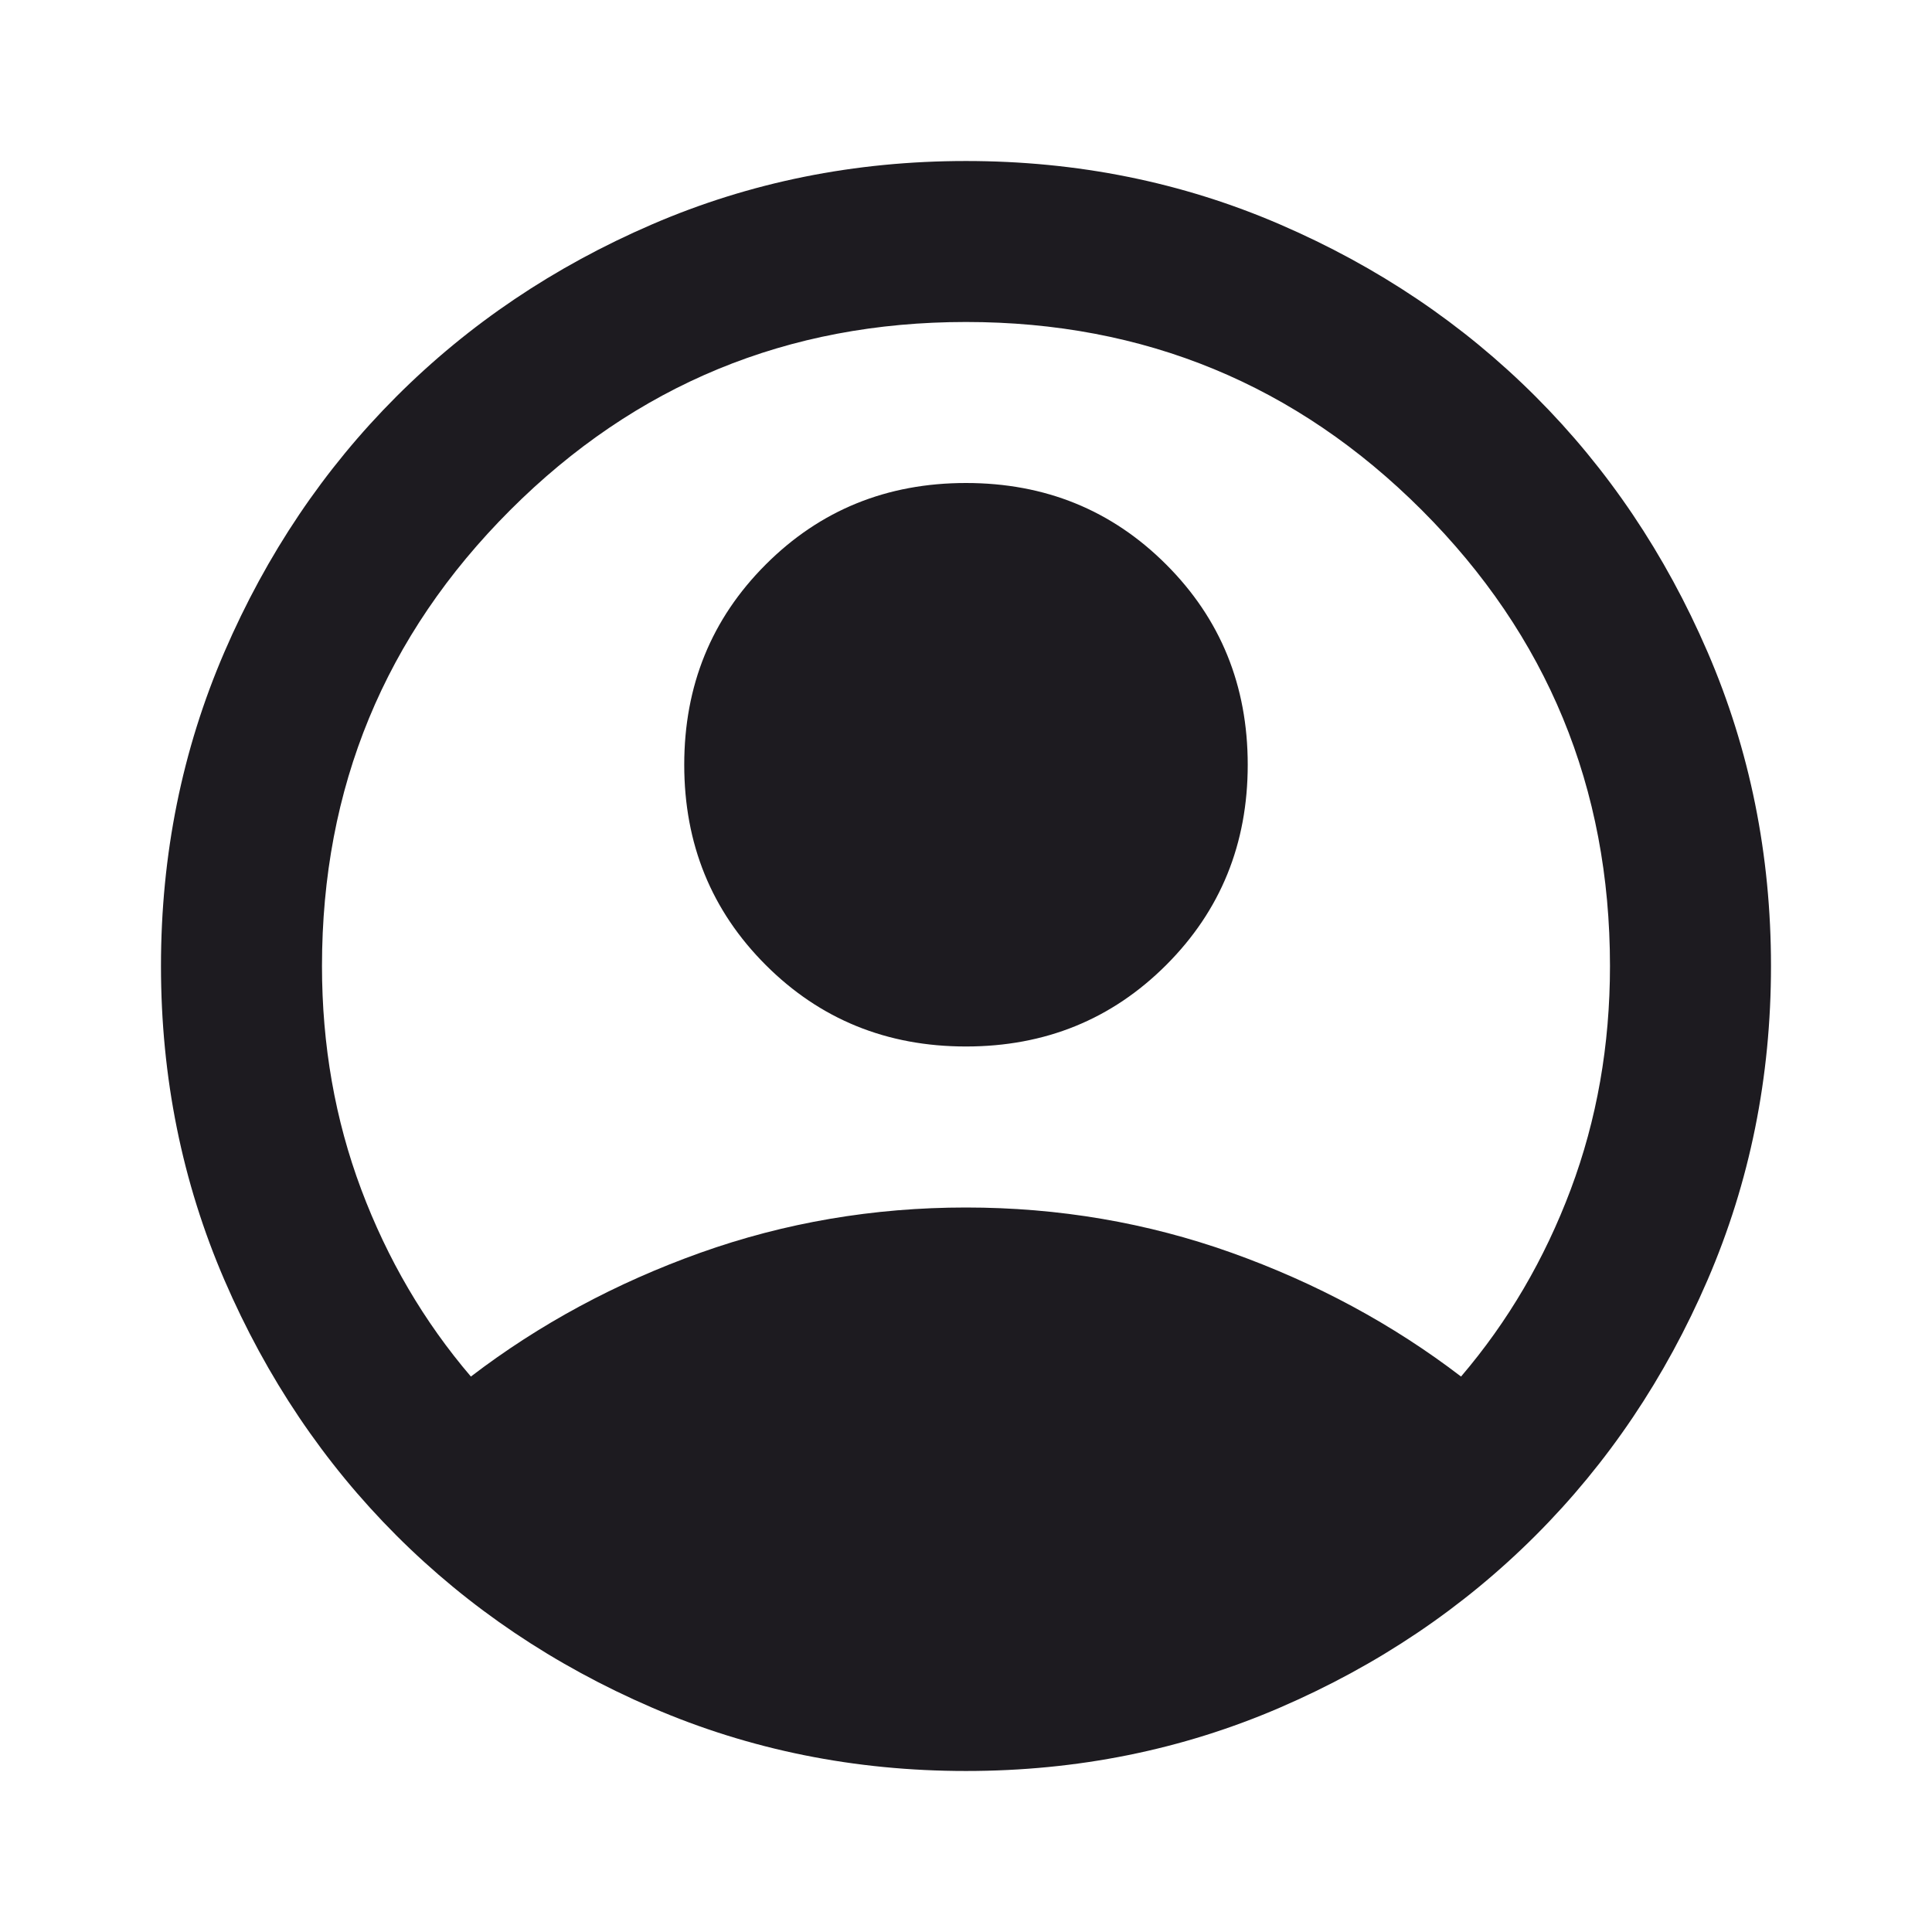 <svg width="56" height="56" viewBox="0 0 56 56" fill="none" xmlns="http://www.w3.org/2000/svg">
<path d="M13.649 39.9C15.633 38.383 17.849 37.188 20.299 36.312C22.749 35.438 25.316 35 27.999 35C30.683 35 33.249 35.438 35.699 36.312C38.149 37.188 40.366 38.383 42.349 39.9C43.711 38.306 44.77 36.497 45.529 34.475C46.287 32.453 46.666 30.294 46.666 28C46.666 22.828 44.848 18.424 41.212 14.787C37.576 11.151 33.172 9.333 27.999 9.333C22.827 9.333 18.423 11.151 14.787 14.787C11.151 18.424 9.333 22.828 9.333 28C9.333 30.294 9.712 32.453 10.47 34.475C11.229 36.497 12.288 38.306 13.649 39.9ZM27.999 30.333C25.705 30.333 23.77 29.546 22.195 27.971C20.62 26.396 19.833 24.461 19.833 22.167C19.833 19.872 20.62 17.938 22.195 16.363C23.77 14.787 25.705 14 27.999 14C30.294 14 32.228 14.787 33.803 16.363C35.379 17.938 36.166 19.872 36.166 22.167C36.166 24.461 35.379 26.396 33.803 27.971C32.228 29.546 30.294 30.333 27.999 30.333ZM27.999 51.333C24.772 51.333 21.738 50.721 18.899 49.496C16.061 48.271 13.591 46.608 11.491 44.508C9.391 42.408 7.729 39.939 6.504 37.1C5.279 34.261 4.666 31.228 4.666 28C4.666 24.772 5.279 21.739 6.504 18.9C7.729 16.061 9.391 13.592 11.491 11.492C13.591 9.392 16.061 7.729 18.899 6.504C21.738 5.279 24.772 4.667 27.999 4.667C31.227 4.667 34.261 5.279 37.099 6.504C39.938 7.729 42.408 9.392 44.508 11.492C46.608 13.592 48.27 16.061 49.495 18.9C50.72 21.739 51.333 24.772 51.333 28C51.333 31.228 50.72 34.261 49.495 37.1C48.27 39.939 46.608 42.408 44.508 44.508C42.408 46.608 39.938 48.271 37.099 49.496C34.261 50.721 31.227 51.333 27.999 51.333Z" fill="#1D1B20"/>
</svg>
